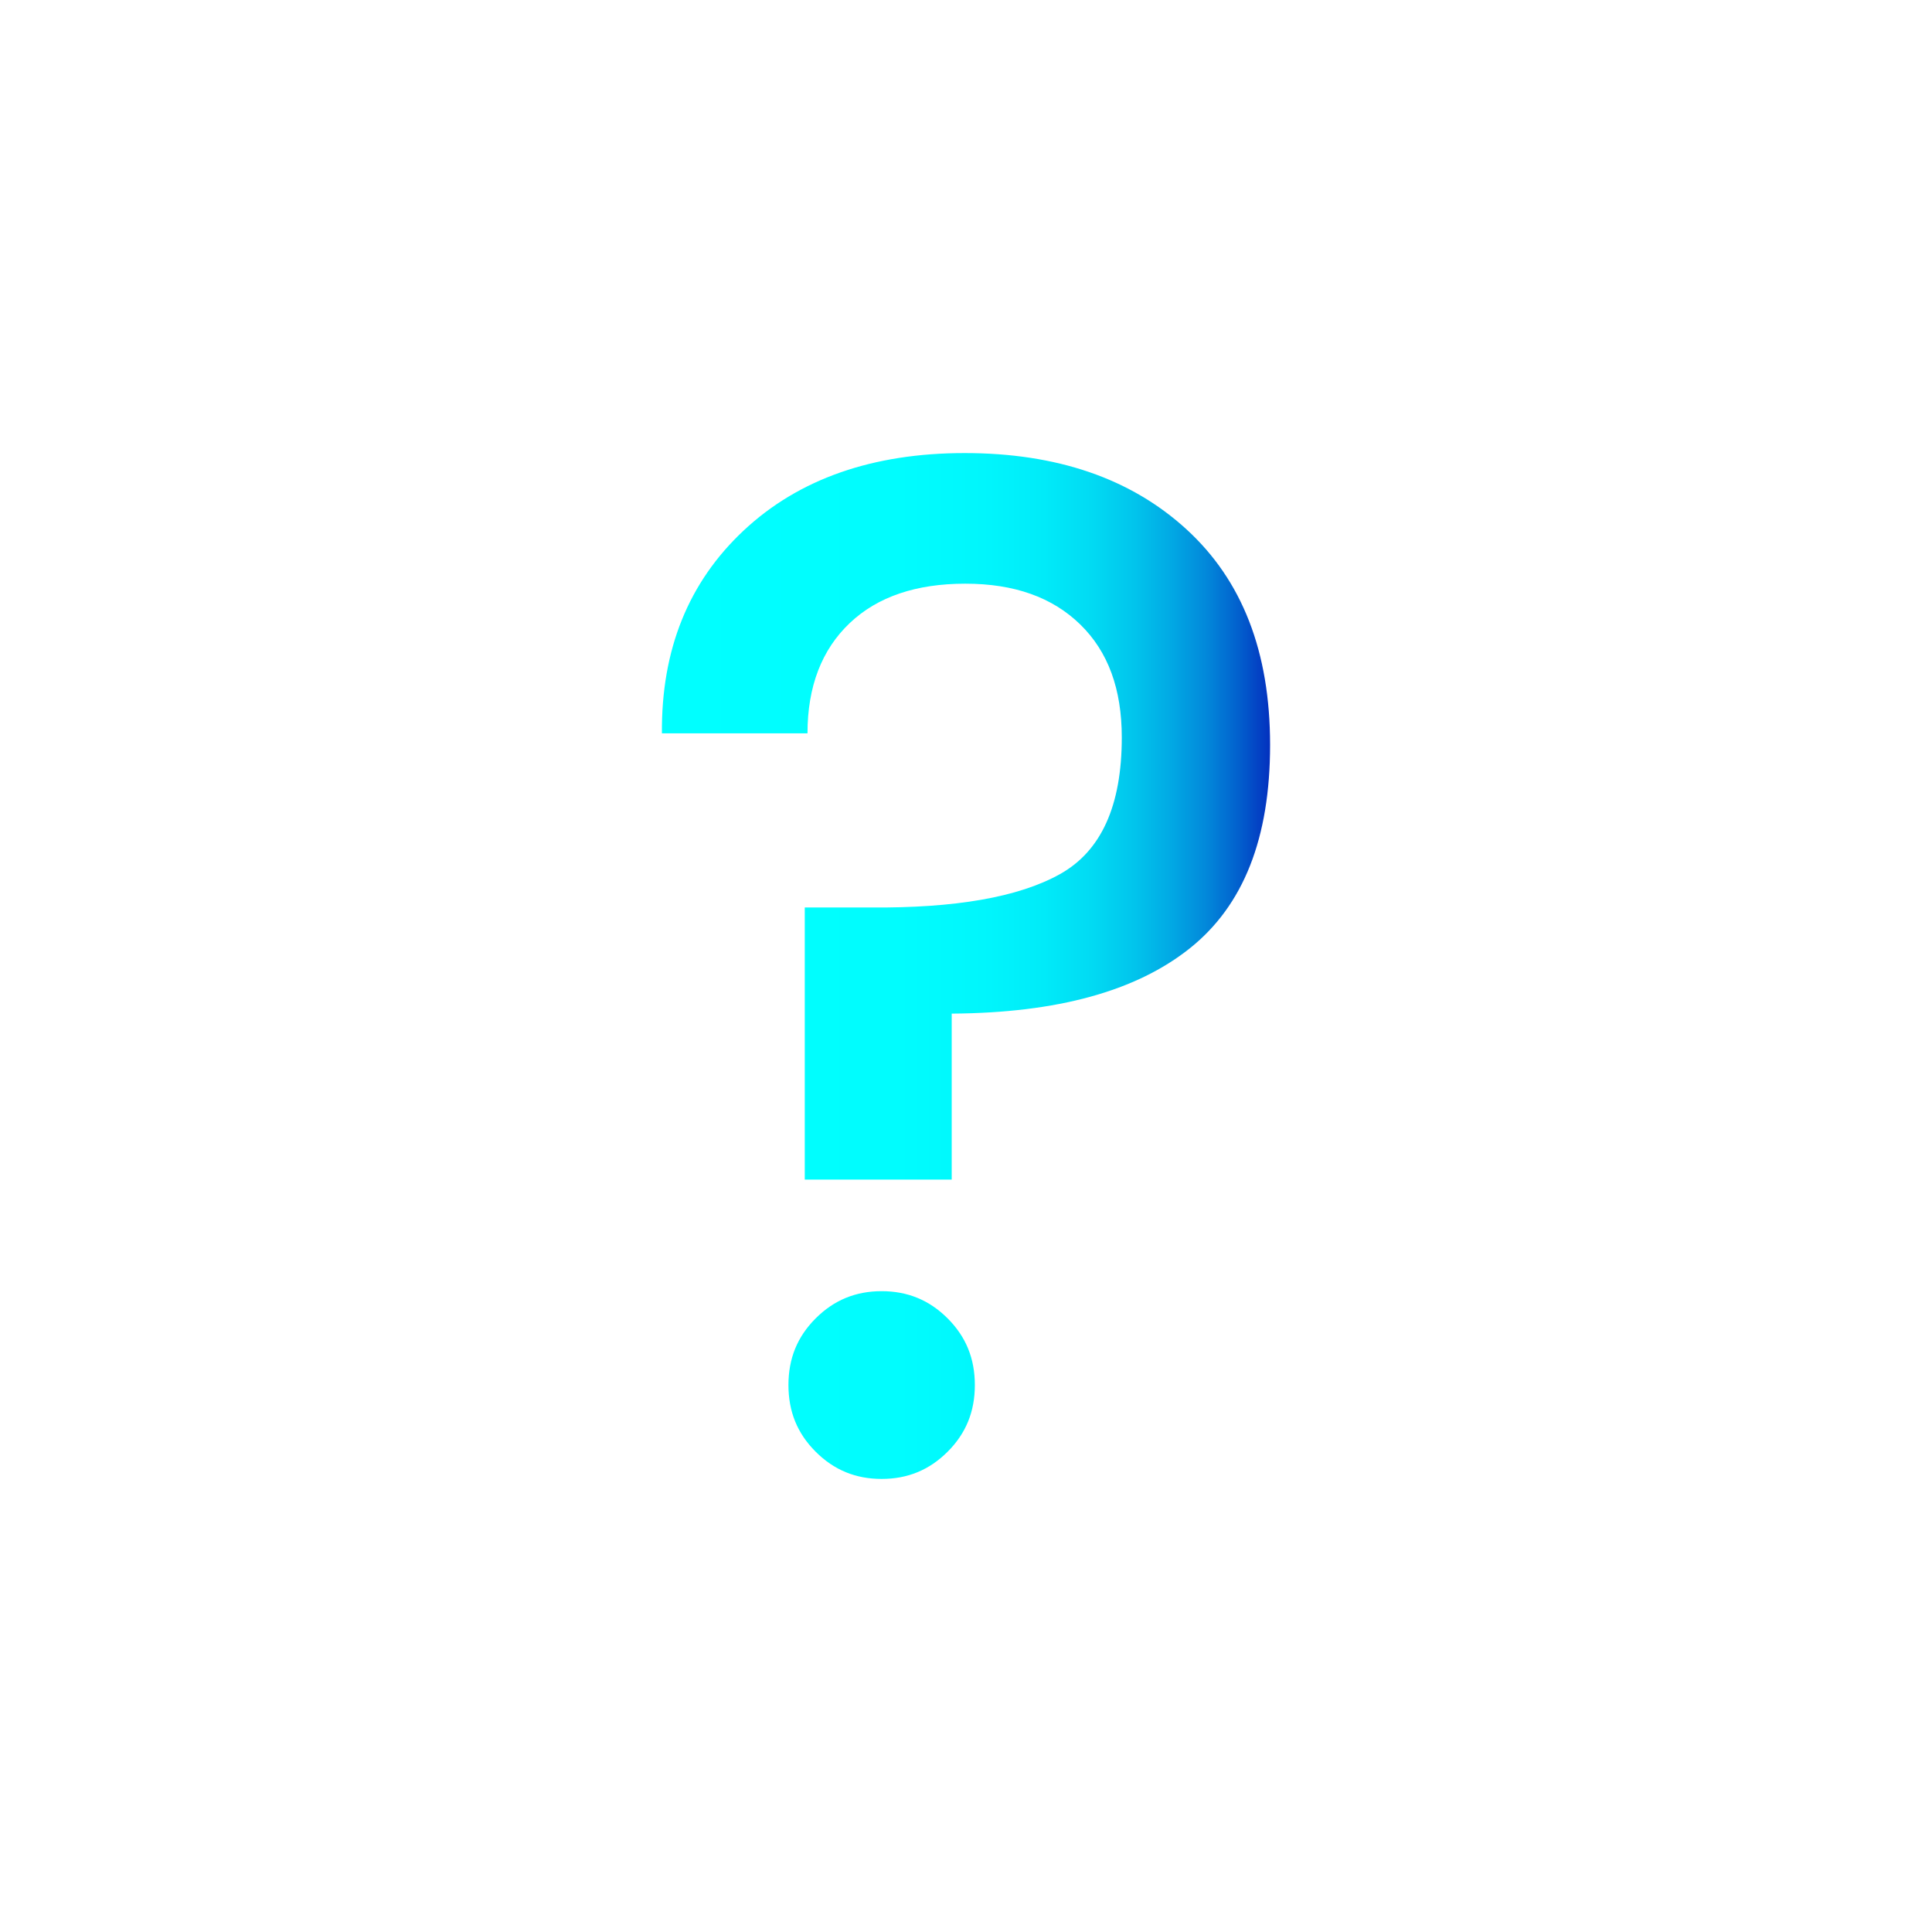 <?xml version="1.0" encoding="utf-8"?>
<!-- Generator: Adobe Illustrator 21.1.0, SVG Export Plug-In . SVG Version: 6.00 Build 0)  -->
<svg version="1.1" id="Layer_1" xmlns="http://www.w3.org/2000/svg" xmlns:xlink="http://www.w3.org/1999/xlink" x="0px" y="0px"
	 viewBox="0 0 284 284" enable-background="new 0 0 284 284" xml:space="preserve">
<g display="none">
	
		<linearGradient id="SVGID_1_" gradientUnits="userSpaceOnUse" x1="97.292" y1="2064" x2="186.6" y2="2064" gradientTransform="matrix(1 0 0 1 0 -1922)">
		<stop  offset="0" style="stop-color:#00FFFF"/>
		<stop  offset="0.389" style="stop-color:#00FDFE"/>
		<stop  offset="0.529" style="stop-color:#00F6FC"/>
		<stop  offset="0.628" style="stop-color:#00EBF9"/>
		<stop  offset="0.709" style="stop-color:#01DAF3"/>
		<stop  offset="0.778" style="stop-color:#01C4EC"/>
		<stop  offset="0.839" style="stop-color:#01A8E4"/>
		<stop  offset="0.895" style="stop-color:#0288DA"/>
		<stop  offset="0.946" style="stop-color:#0262CE"/>
		<stop  offset="0.991" style="stop-color:#0339C1"/>
		<stop  offset="1" style="stop-color:#0330BE"/>
	</linearGradient>
	<path display="inline" fill="url(#SVGID_1_)" d="M108.6,81.8c7.8-7.7,18.5-11.6,32.2-11.6s24.8,3.6,33.2,10.9s12.6,17.4,12.6,30.3
		s-3.6,22.2-10.8,27.9s-17.7,8.7-31.4,9v17.9H114v-38.8h12.6c9.8,0,17-1.1,21.7-3.4c4.6-2.3,7-6.6,7-13c0-4.3-1.2-7.7-3.7-10.4
		c-2.5-2.6-5.8-4-10.2-4c-4.3,0-7.7,1.3-10.2,3.9s-3.7,6.1-3.7,10.5H97.3C97.1,99.3,100.8,89.6,108.6,81.8z M130,213.8
		c-5,0-9.1-1.7-12.5-5.1c-3.4-3.4-5.1-7.6-5.1-12.5c0-5,1.7-9.1,5.1-12.5s7.6-5.1,12.5-5.1c5,0,9.1,1.7,12.5,5.1s5.1,7.6,5.1,12.5
		c0,5-1.7,9.1-5.1,12.5C139.2,212.1,135,213.8,130,213.8z"/>
</g>
<g>
	
		<linearGradient id="SVGID_2_" gradientUnits="userSpaceOnUse" x1="97.298" y1="144" x2="186.7" y2="144" gradientTransform="matrix(1 0 0 -1 0 286)">
		<stop  offset="0" style="stop-color:#00FFFF"/>
		<stop  offset="0.389" style="stop-color:#00FDFE"/>
		<stop  offset="0.529" style="stop-color:#00F6FC"/>
		<stop  offset="0.628" style="stop-color:#00EBF9"/>
		<stop  offset="0.709" style="stop-color:#01DAF3"/>
		<stop  offset="0.778" style="stop-color:#01C4EC"/>
		<stop  offset="0.839" style="stop-color:#01A8E4"/>
		<stop  offset="0.895" style="stop-color:#0288DA"/>
		<stop  offset="0.946" style="stop-color:#0262CE"/>
		<stop  offset="0.991" style="stop-color:#0339C1"/>
		<stop  offset="1" style="stop-color:#0330BE"/>
	</linearGradient>
	<path fill="url(#SVGID_2_)" d="M109.3,78c8.1-7.6,19-11.4,32.5-11.4s24.4,3.7,32.6,11.2s12.3,18,12.3,31.7s-3.9,23.6-11.8,29.9
		c-7.9,6.3-19.5,9.5-35,9.6v24.4h-21.6v-40h9.6c12.5,0.1,21.8-1.5,27.9-4.9c6.1-3.4,9.1-10.1,9.1-20.1c0-7.1-2-12.6-6.1-16.6
		s-9.7-6-16.9-6s-12.9,1.9-17,5.8c-4.1,3.9-6.2,9.3-6.2,16.2H97.3C97.2,95.5,101.2,85.6,109.3,78z M119.9,213.4
		c-2.7-2.7-4-5.9-4-9.8c0-3.9,1.3-7.1,4-9.8s5.9-4,9.7-4s7,1.3,9.7,4s4,5.9,4,9.8c0,3.9-1.3,7.1-4,9.8s-5.9,4-9.7,4
		S122.6,216.1,119.9,213.4z"/>
</g>
</svg>
